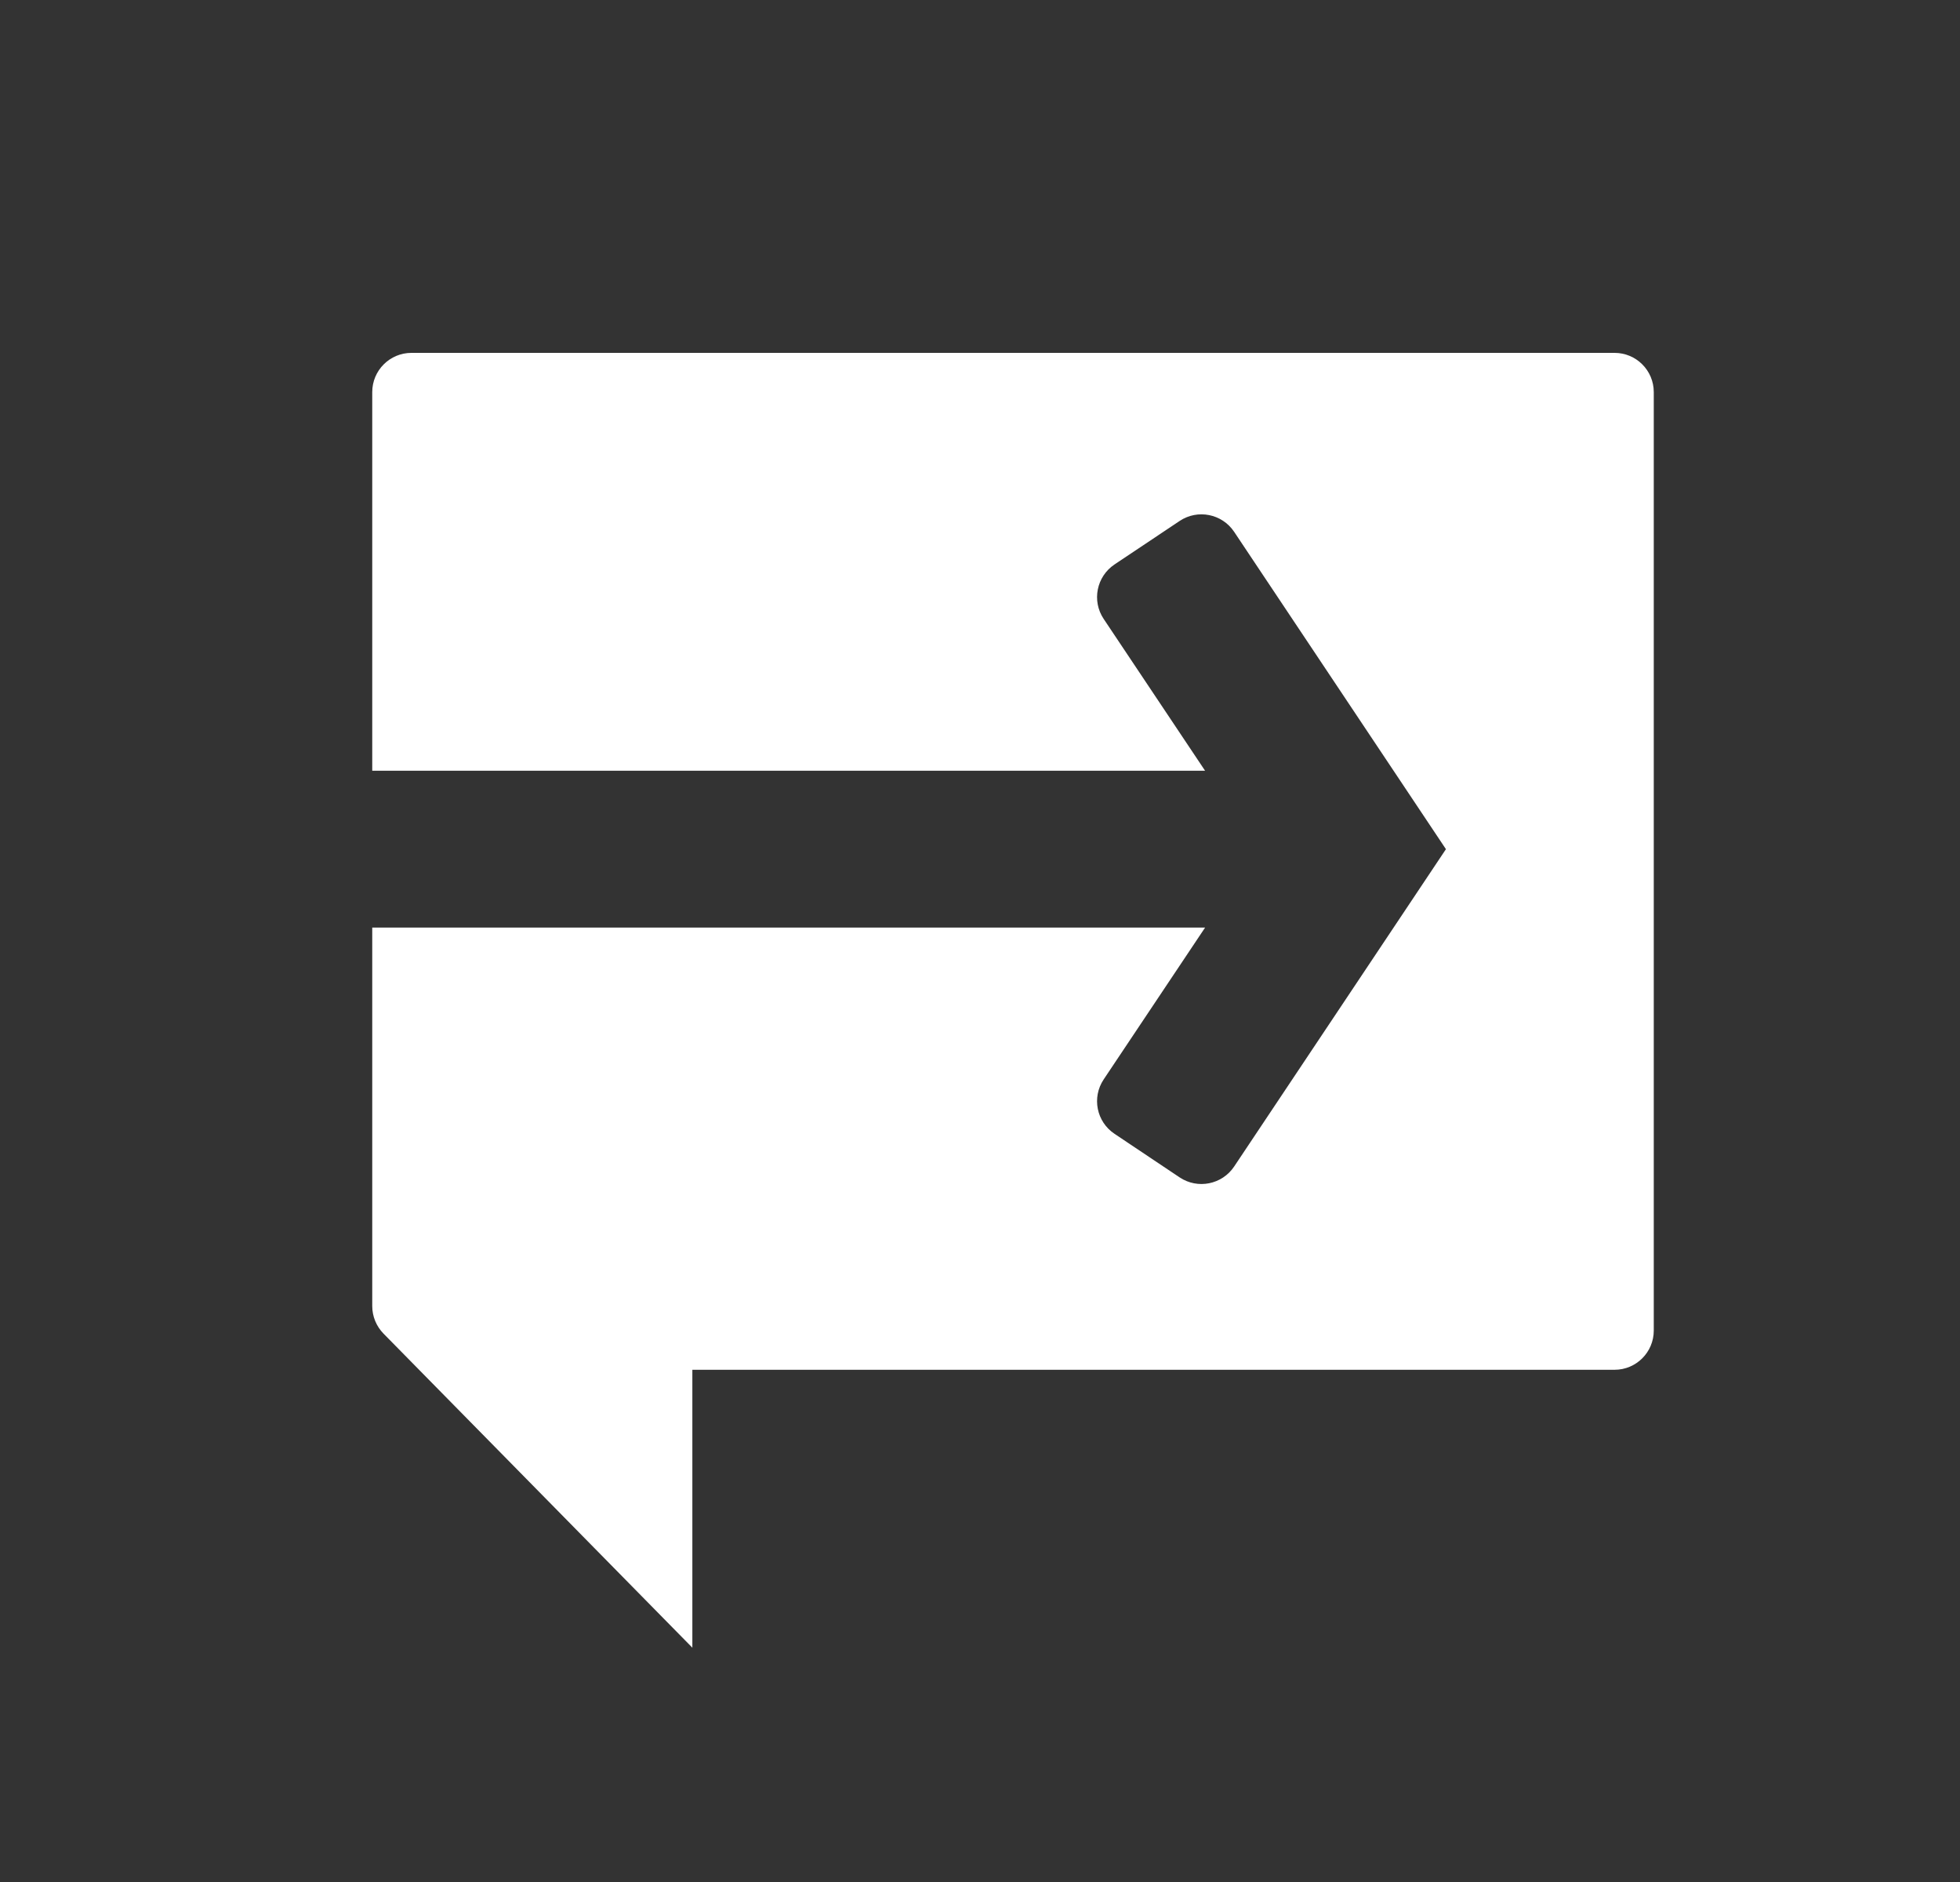 <svg width="25" height="24" viewBox="0 0 25 24" fill="none" xmlns="http://www.w3.org/2000/svg">
<rect x="0" y="0" width="25" height="24" fill="#333333" stroke="none"/>
<path d="M5.248 4.5H20.594C20.87 4.5 21.094 4.724 21.094 5V16.968C21.094 17.244 20.87 17.468 20.594 17.468H8.831V21.012L4.892 17.007C4.8 16.913 4.748 16.787 4.748 16.656V11.829H15.371L14.077 13.766C13.924 13.996 13.986 14.306 14.216 14.459L15.047 15.015C15.277 15.168 15.587 15.106 15.741 14.877L18.443 10.829L15.741 6.781C15.587 6.552 15.277 6.49 15.047 6.643L14.216 7.198C13.986 7.352 13.924 7.662 14.077 7.892L15.371 9.829H4.748V5C4.748 4.724 4.972 4.5 5.248 4.5Z" fill="white"/>
</svg>
